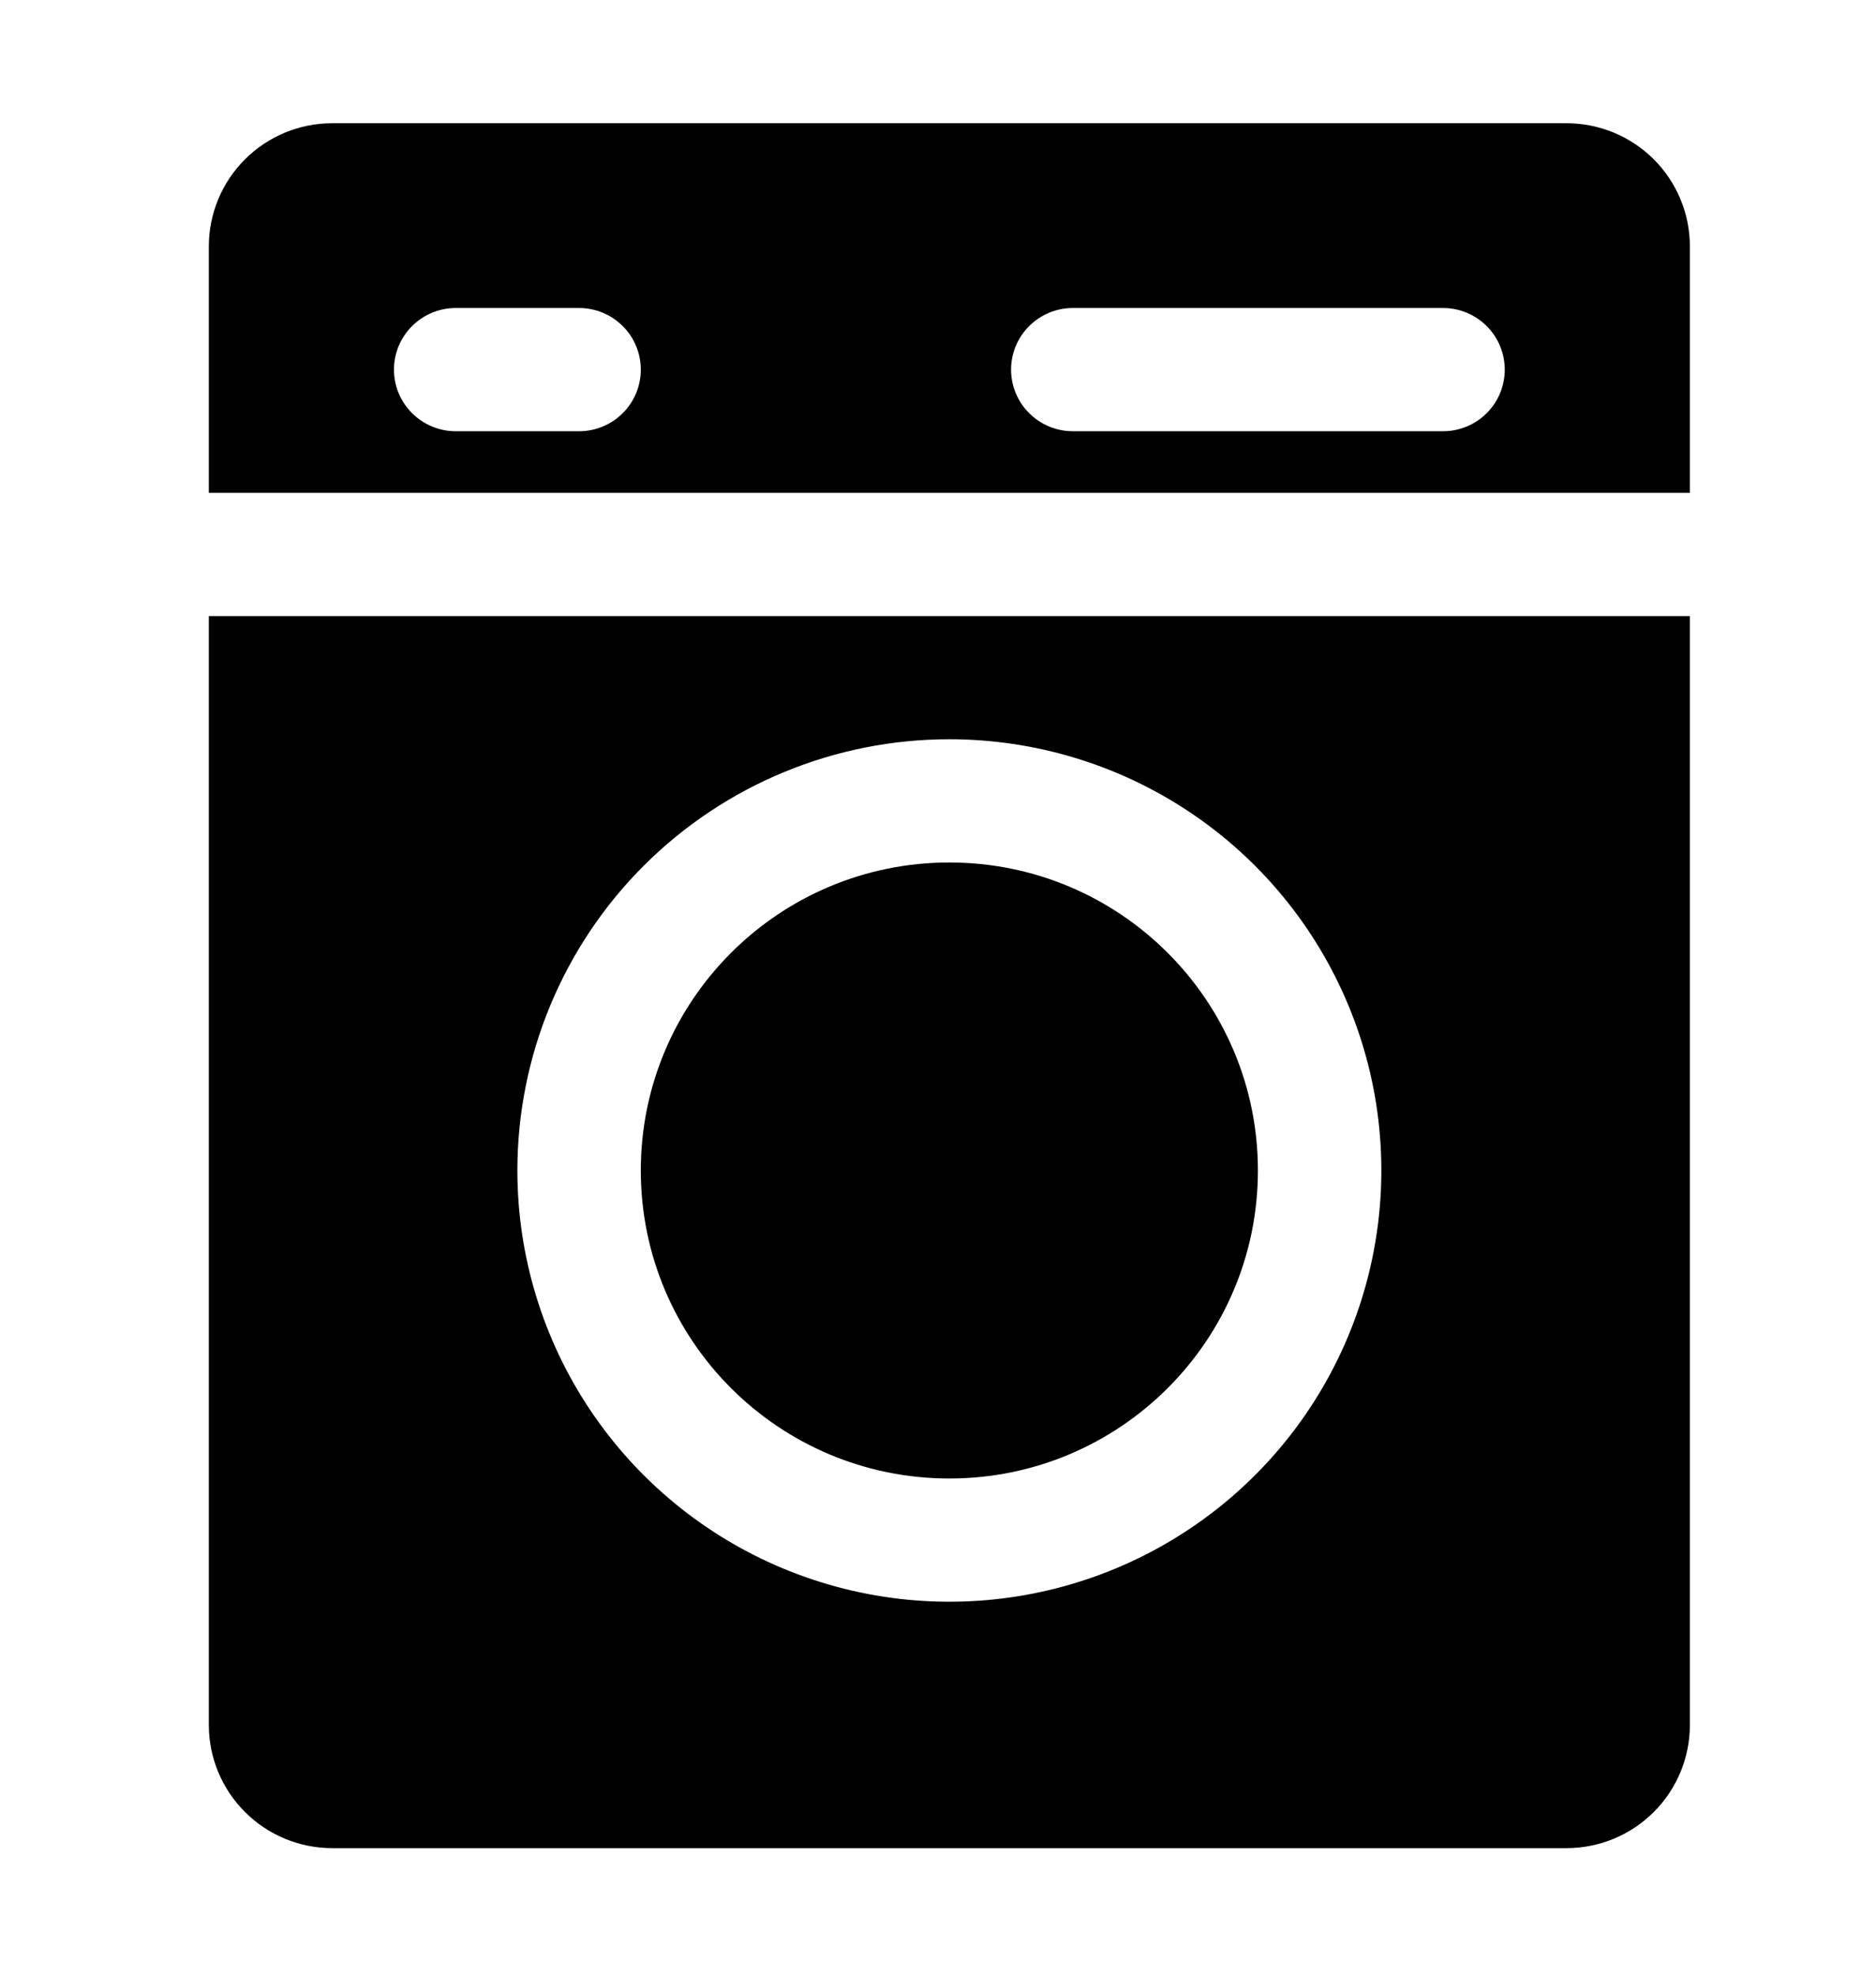 <svg width="38" height="40" viewBox="0 0 38 40" fill="none" xmlns="http://www.w3.org/2000/svg">
<path d="M19.23 29.934C22.682 29.934 25.48 27.142 25.48 23.698C25.48 20.254 22.682 17.462 19.23 17.462C15.779 17.462 12.98 20.254 12.98 23.698C12.98 27.142 15.779 29.934 19.23 29.934Z" fill="black"/>
<path d="M31.73 2.495H6.73C6.067 2.495 5.432 2.757 4.963 3.225C4.494 3.693 4.23 4.327 4.23 4.989V9.978H34.23V4.989C34.23 4.327 33.967 3.693 33.498 3.225C33.029 2.757 32.394 2.495 31.73 2.495ZM11.73 8.731H9.23C8.899 8.731 8.581 8.599 8.347 8.365C8.112 8.132 7.98 7.814 7.98 7.484C7.98 7.153 8.112 6.835 8.347 6.602C8.581 6.368 8.899 6.236 9.23 6.236H11.73C12.062 6.236 12.38 6.368 12.614 6.602C12.849 6.835 12.98 7.153 12.98 7.484C12.98 7.814 12.849 8.132 12.614 8.365C12.38 8.599 12.062 8.731 11.73 8.731ZM29.23 8.731H21.73C21.399 8.731 21.081 8.599 20.847 8.365C20.612 8.132 20.48 7.814 20.48 7.484C20.48 7.153 20.612 6.835 20.847 6.602C21.081 6.368 21.399 6.236 21.73 6.236H29.23C29.562 6.236 29.88 6.368 30.114 6.602C30.349 6.835 30.48 7.153 30.48 7.484C30.48 7.814 30.349 8.132 30.114 8.365C29.88 8.599 29.562 8.731 29.23 8.731Z" fill="black"/>
<path d="M4.23 34.923C4.23 35.585 4.494 36.219 4.963 36.687C5.432 37.155 6.067 37.418 6.73 37.418H31.73C32.394 37.418 33.029 37.155 33.498 36.687C33.967 36.219 34.23 35.585 34.23 34.923V12.473H4.23V34.923ZM19.23 14.967C20.961 14.967 22.653 15.479 24.092 16.438C25.531 17.398 26.652 18.761 27.314 20.357C27.977 21.952 28.15 23.707 27.812 25.401C27.475 27.095 26.641 28.65 25.418 29.871C24.194 31.092 22.635 31.924 20.938 32.261C19.24 32.598 17.481 32.425 15.882 31.764C14.283 31.103 12.917 29.984 11.955 28.548C10.994 27.113 10.48 25.425 10.48 23.698C10.48 21.382 11.402 19.162 13.043 17.524C14.684 15.887 16.91 14.967 19.23 14.967Z" fill="black"/>
</svg>
